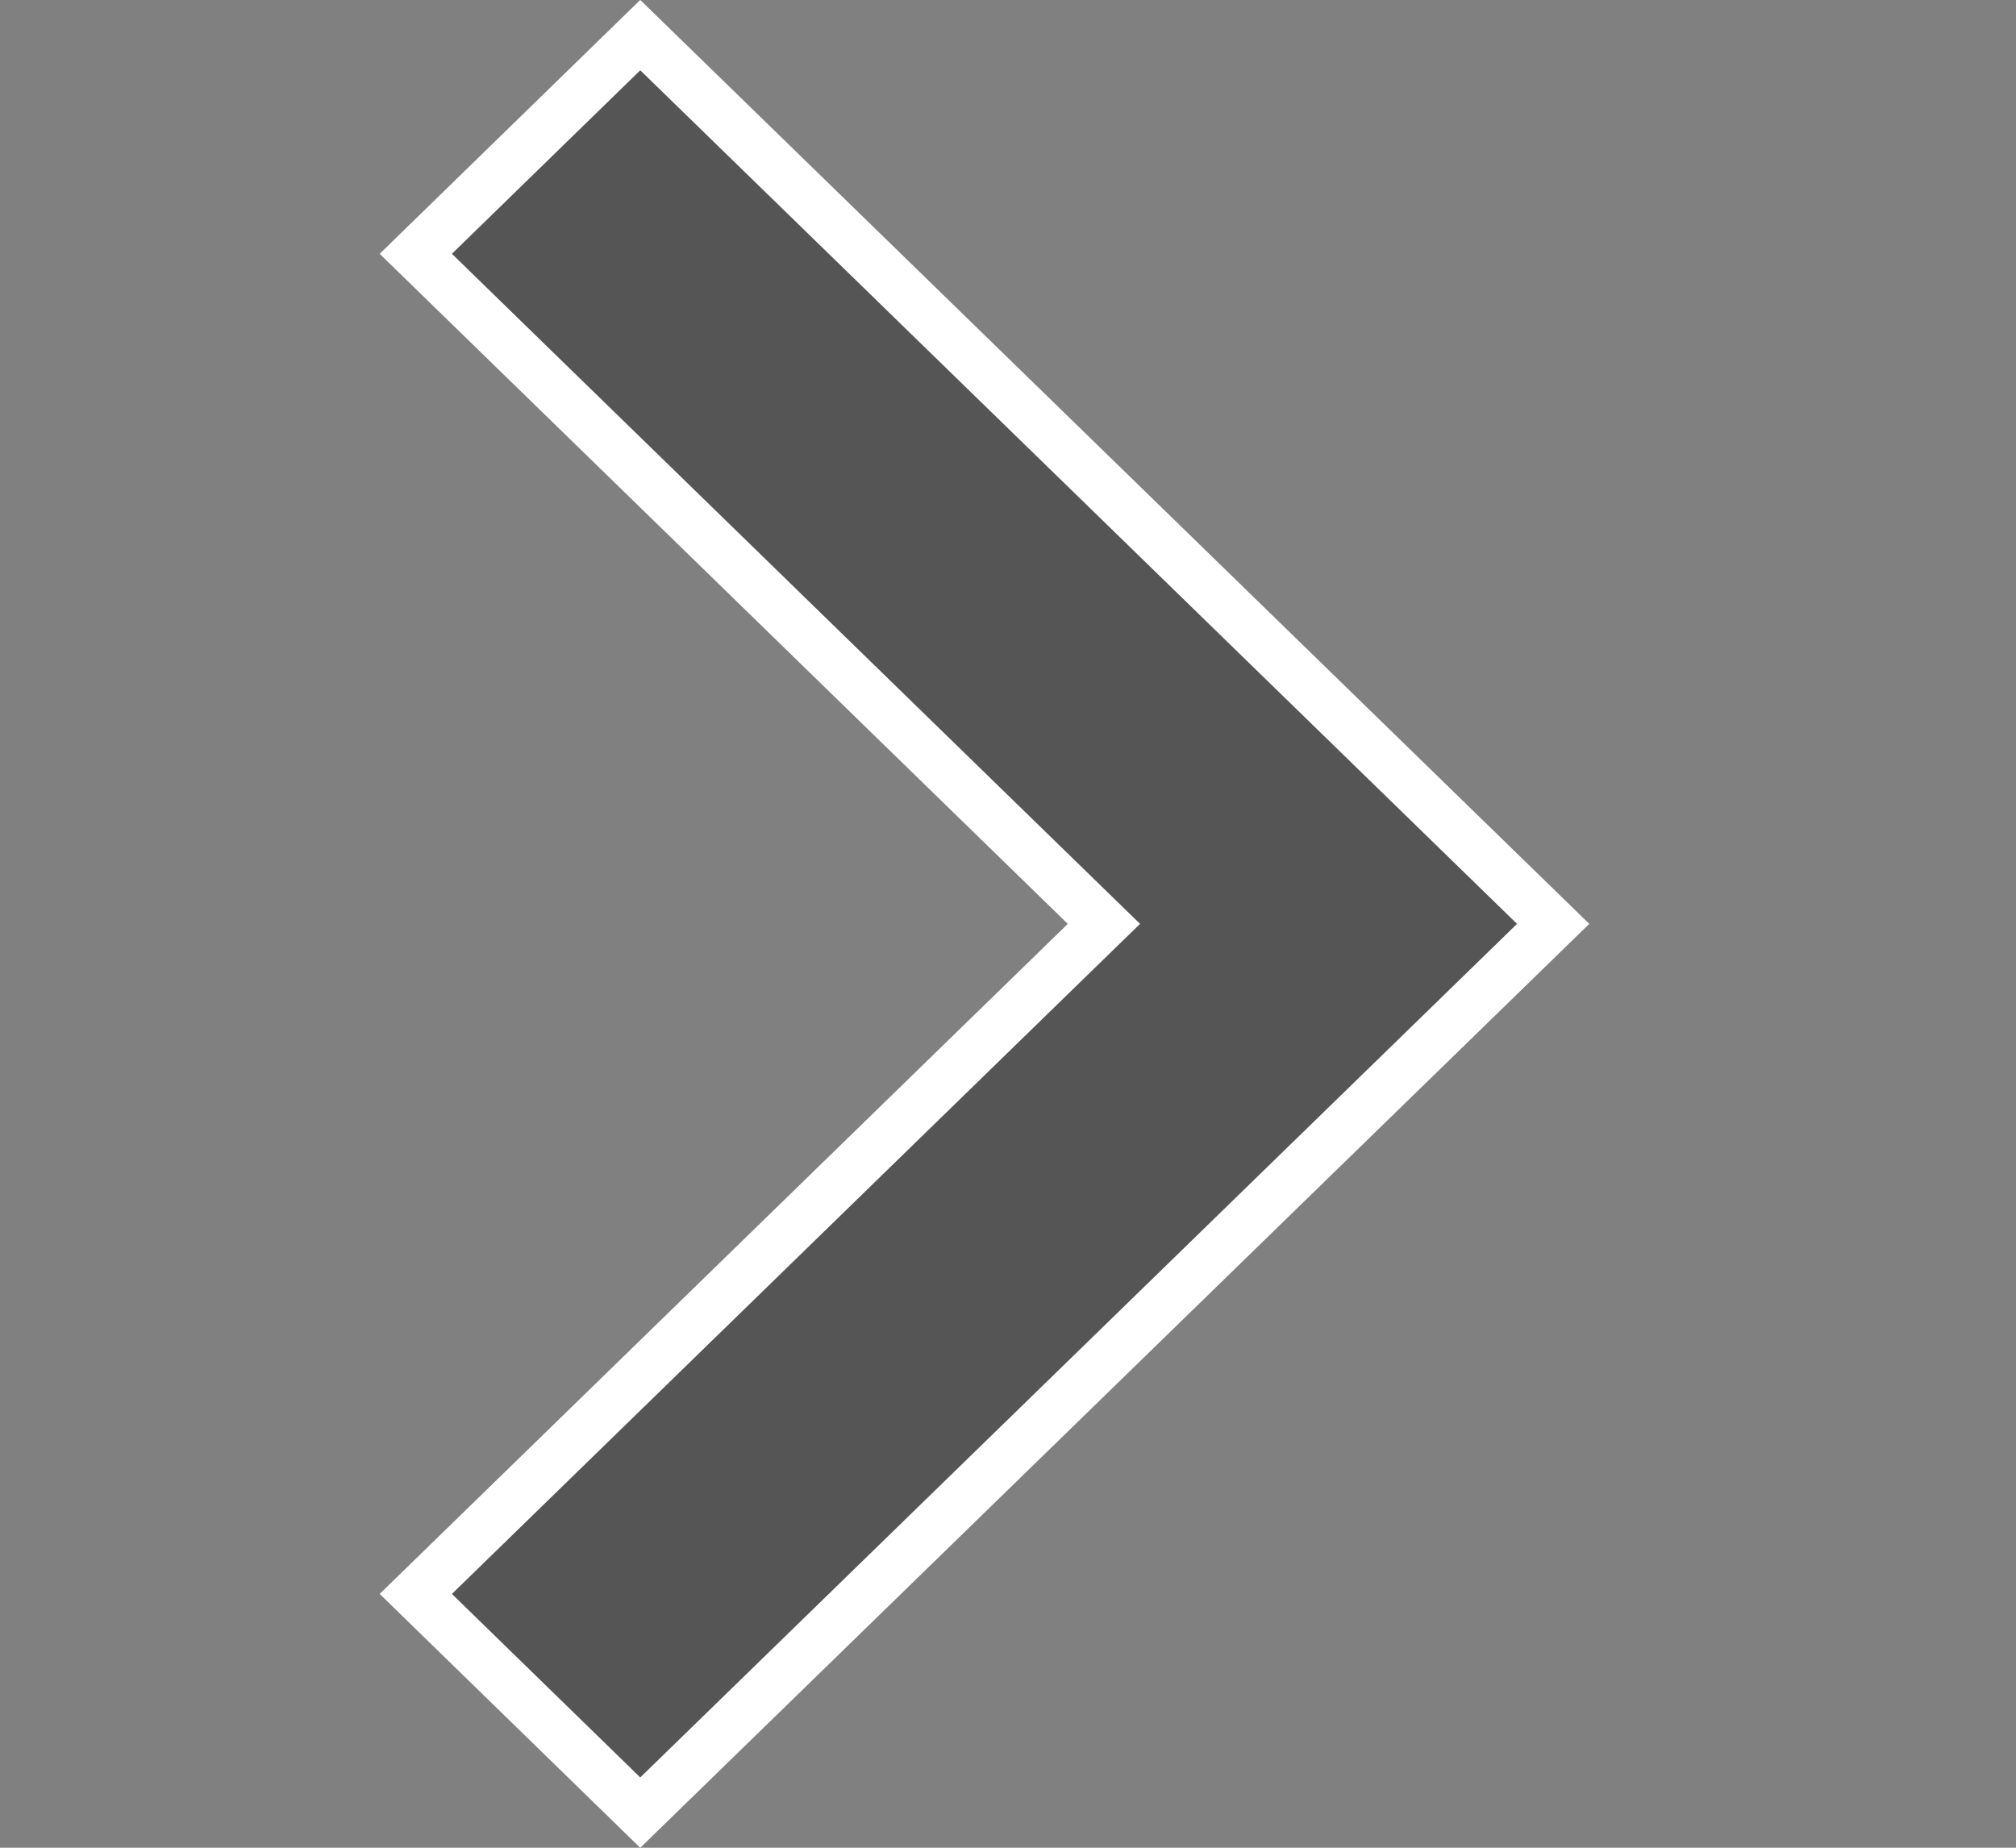 <svg width="12" height="11" viewBox="0 0 12 11" fill="none" xmlns="http://www.w3.org/2000/svg">
<rect x="0" y="0" width="12" height="11" fill="#808080" stroke="none"/>
<path d="M6.461 5.393L2.475 1.511L3.811 0.209L9.245 5.5L3.811 10.791L2.475 9.489L6.461 5.607L6.571 5.5L6.461 5.393Z" fill="#555555" stroke="white" stroke-width="0.3"/>
</svg>
